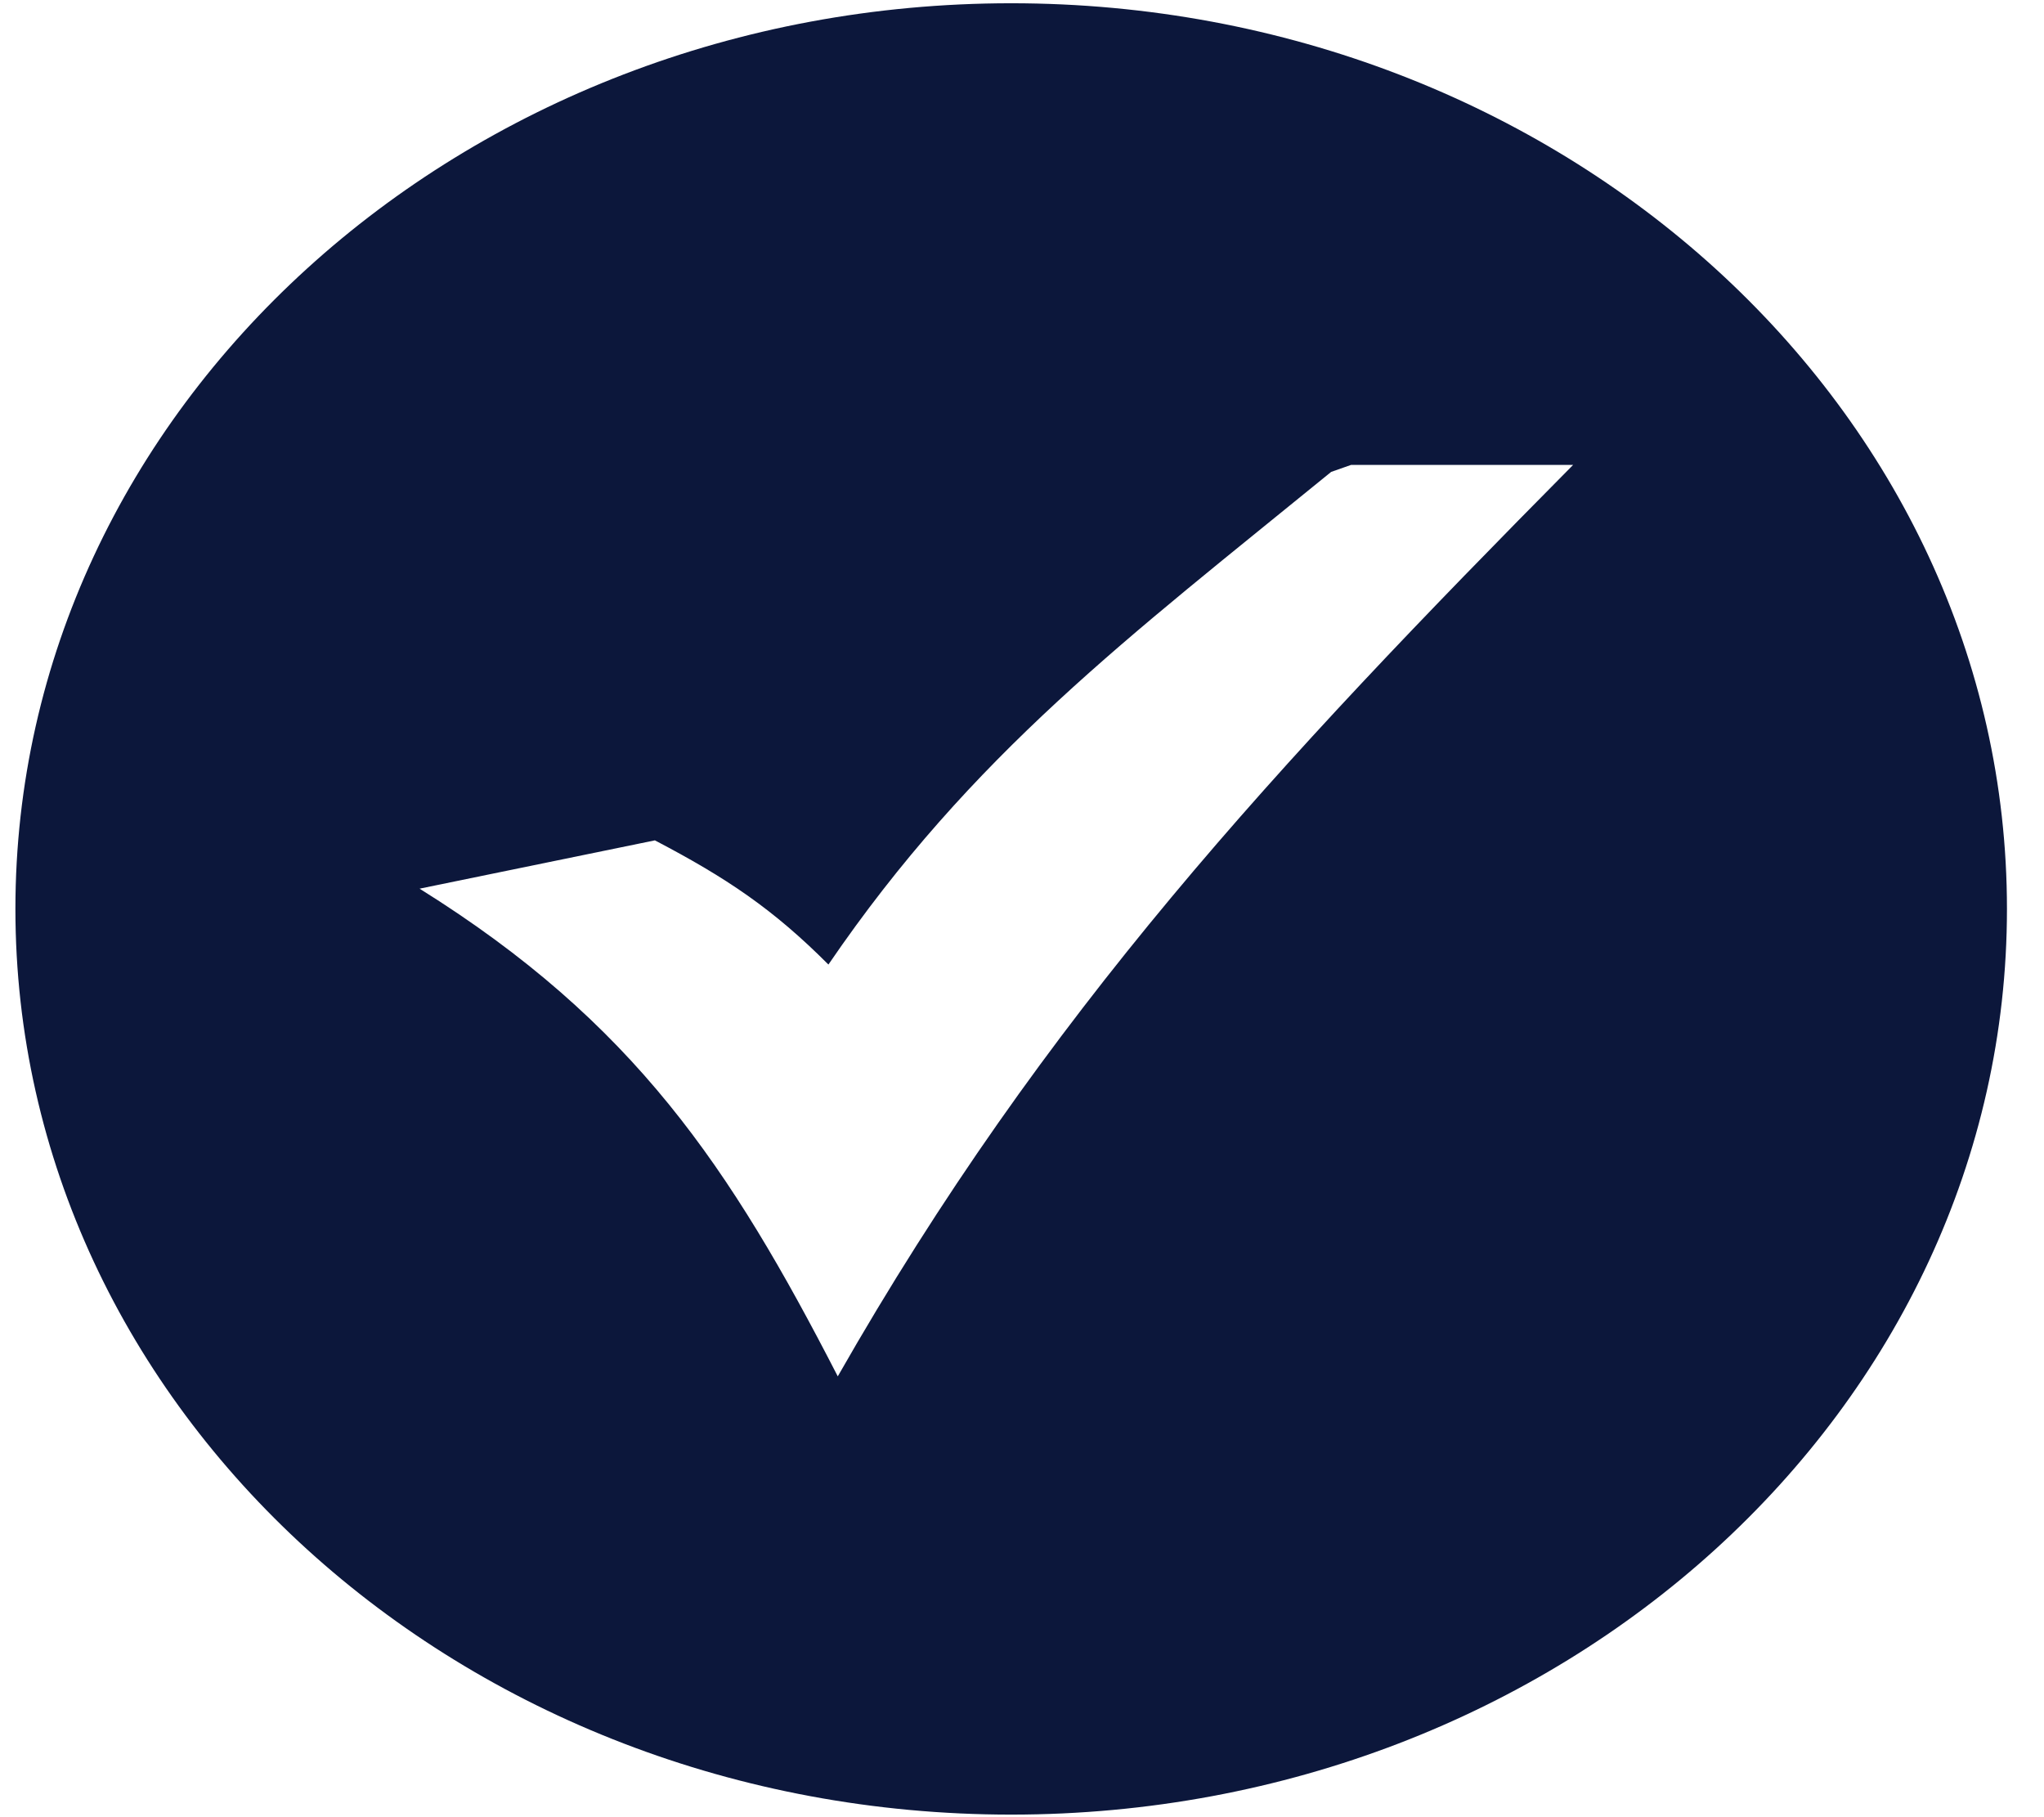 <svg width="45" height="40" viewBox="0 0 59 53" fill="none" xmlns="http://www.w3.org/2000/svg">
<path fill-rule="evenodd" clip-rule="evenodd" d="M29.184 0.095C37.204 0.095 44.467 3.053 49.724 7.832C54.98 12.612 58.232 19.216 58.232 26.51C58.232 33.803 54.98 40.408 49.724 45.189C44.467 49.968 37.204 52.925 29.184 52.925C21.163 52.925 13.901 49.968 8.645 45.189C3.389 40.408 0.137 33.803 0.137 26.51C0.137 19.216 3.389 12.612 8.645 7.832C13.901 3.053 21.163 0.095 29.184 0.095ZM18.791 24.51C20.878 25.602 22.236 26.511 23.853 28.132C28.046 21.992 32.599 18.591 38.519 13.763L39.098 13.56H45.576C36.89 22.332 30.156 29.566 24.126 40.143C20.986 34.039 18.189 29.826 11.927 25.919L18.791 24.51Z" fill="#0C173B"/>
</svg>